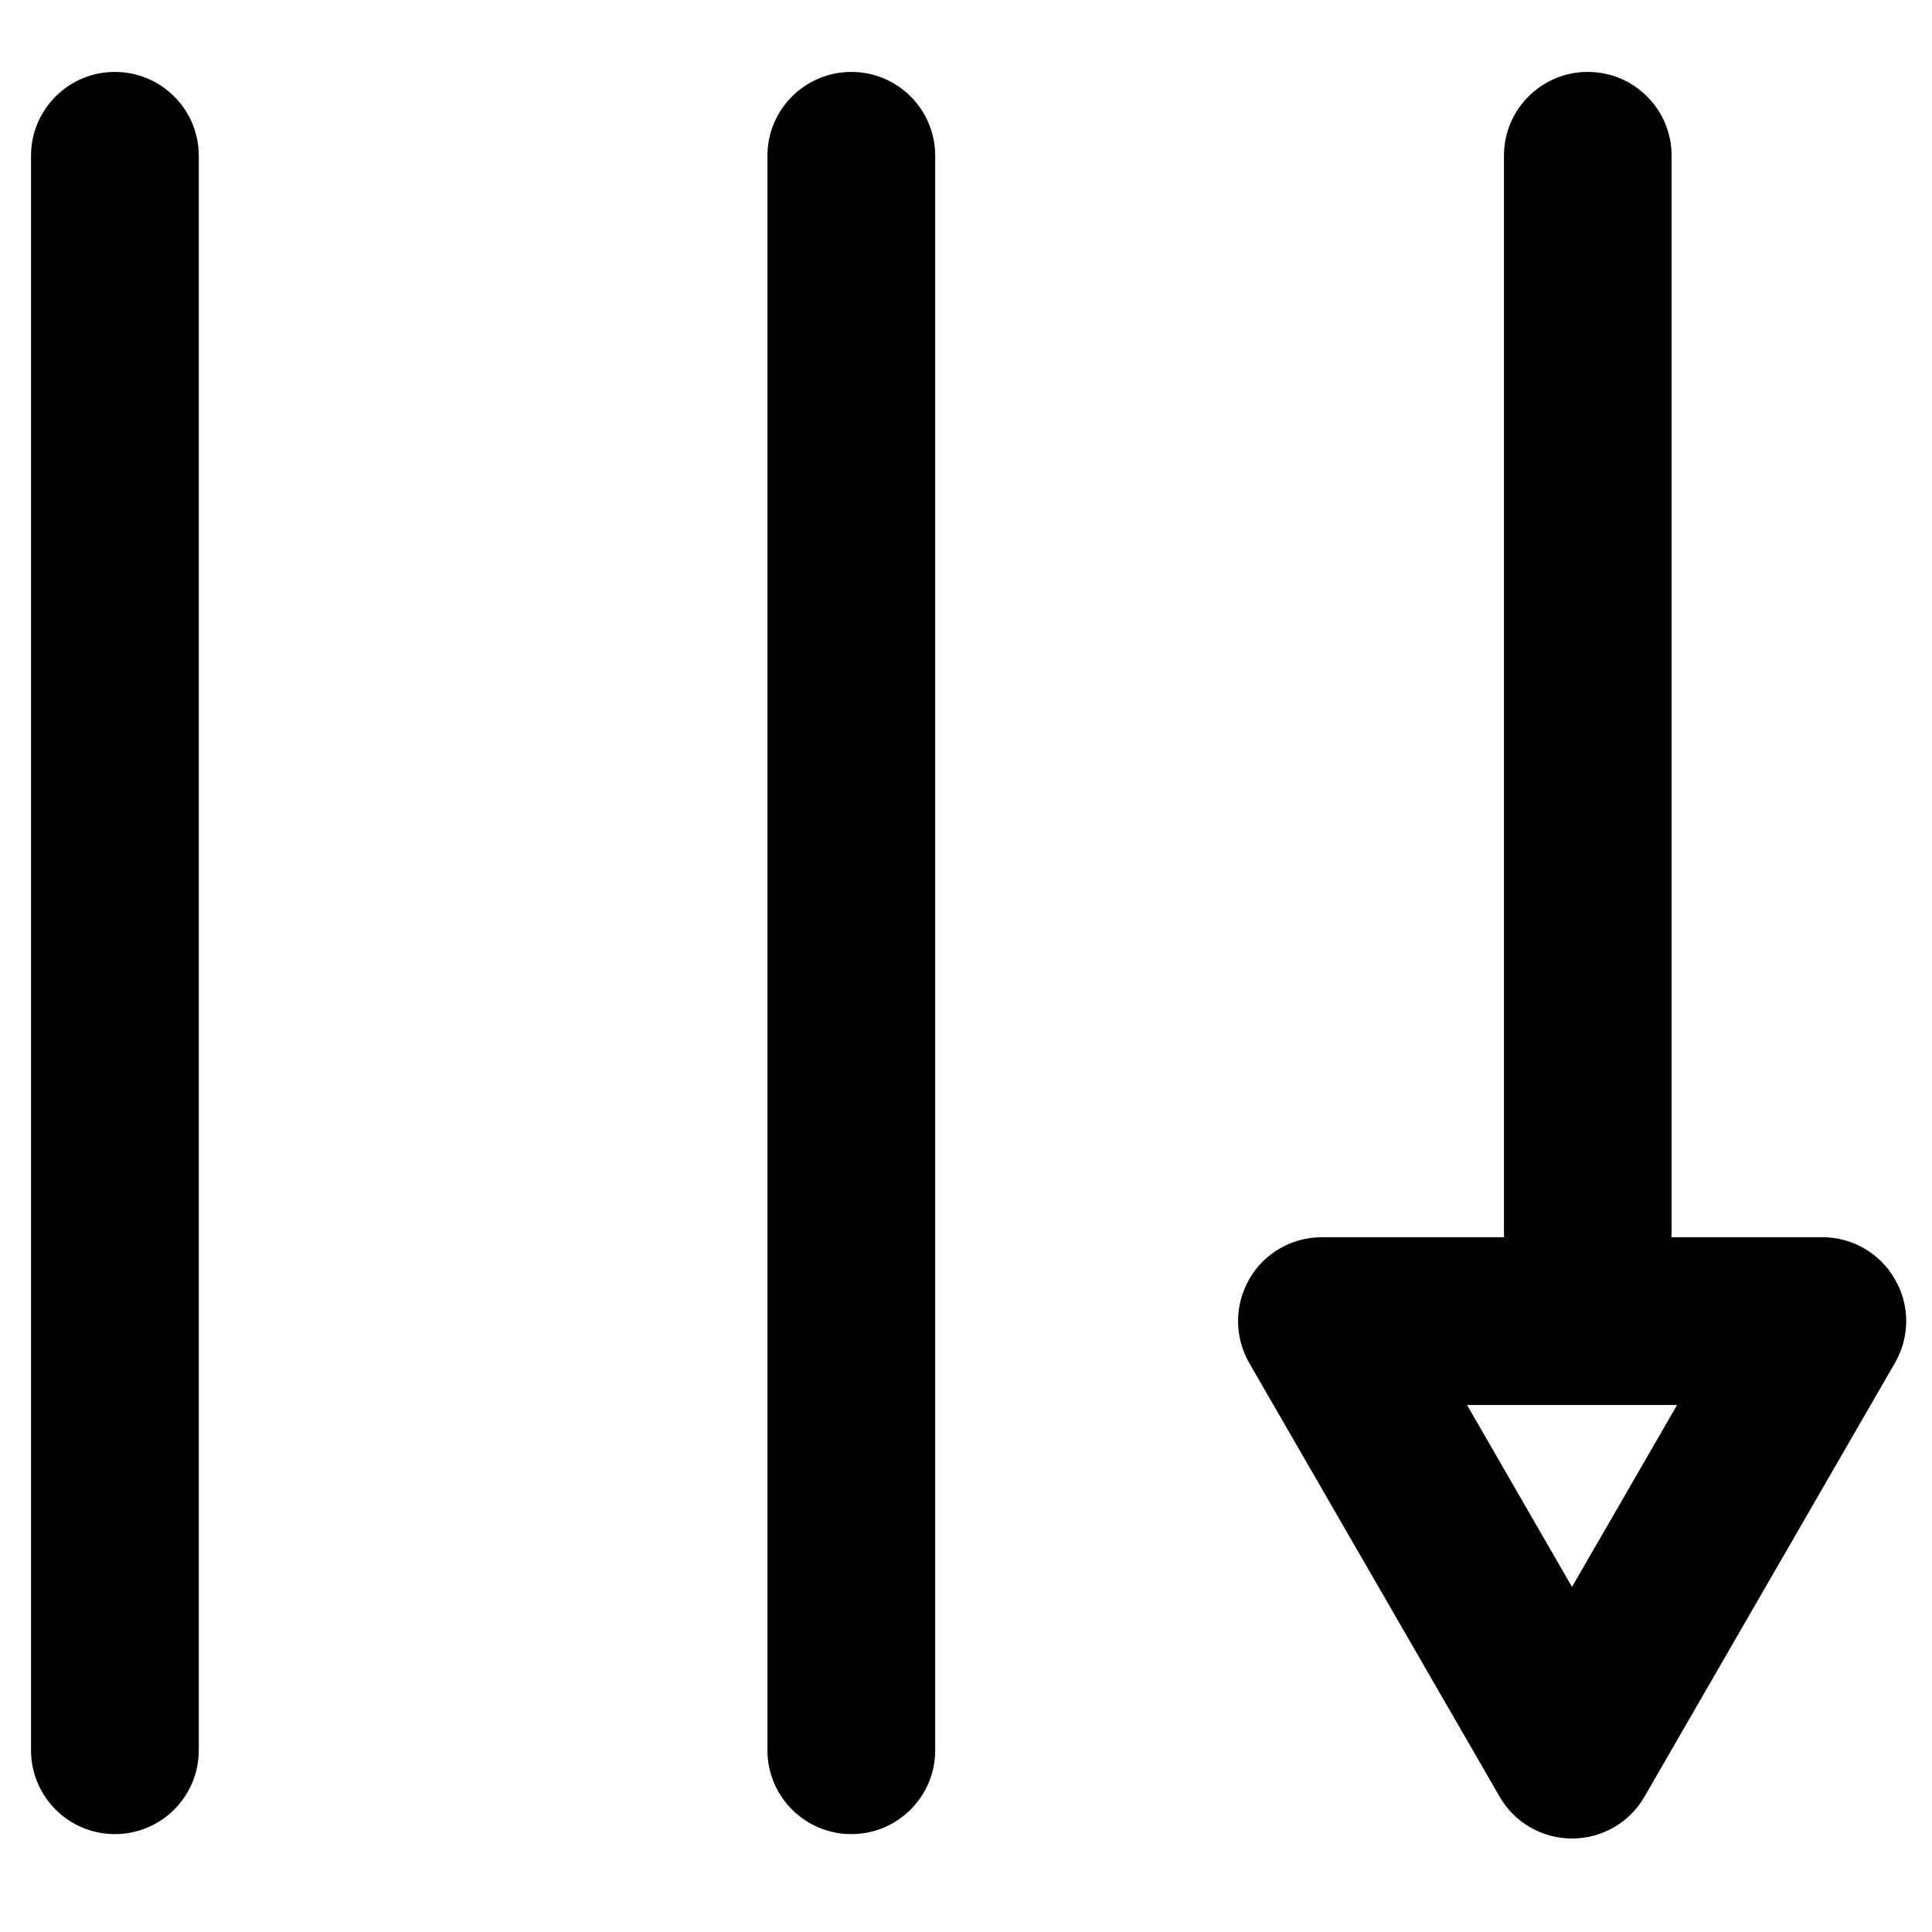 <svg width="18" height="18" viewBox="0 0 18 18" fill="none" xmlns="http://www.w3.org/2000/svg">
<path d="M1.07 0.67C0.639 0.67 0.289 1.02 0.289 1.451V16.307C0.289 16.738 0.639 17.088 1.07 17.088C1.502 17.088 1.852 16.738 1.852 16.307V1.451C1.852 1.02 1.502 0.67 1.07 0.67ZM7.932 0.67C7.5 0.67 7.15 1.02 7.15 1.451V16.307C7.15 16.738 7.5 17.088 7.932 17.088C8.363 17.088 8.713 16.738 8.713 16.307V1.451C8.713 1.02 8.363 0.67 7.932 0.67ZM17.654 11.918C17.516 11.676 17.258 11.527 16.979 11.527H15.572C15.572 11.512 15.574 11.498 15.574 11.482V1.451C15.574 1.02 15.225 0.67 14.793 0.67C14.361 0.67 14.012 1.02 14.012 1.451V11.482C14.012 11.498 14.012 11.512 14.014 11.527H12.315C12.035 11.527 11.777 11.676 11.639 11.918C11.5 12.16 11.5 12.457 11.639 12.699L13.971 16.738C14.109 16.98 14.367 17.129 14.646 17.129C14.926 17.129 15.184 16.98 15.322 16.738L17.654 12.699C17.795 12.457 17.795 12.158 17.654 11.918ZM14.646 14.785L13.668 13.09H15.625L14.646 14.785Z" fill="black"/>
</svg>
